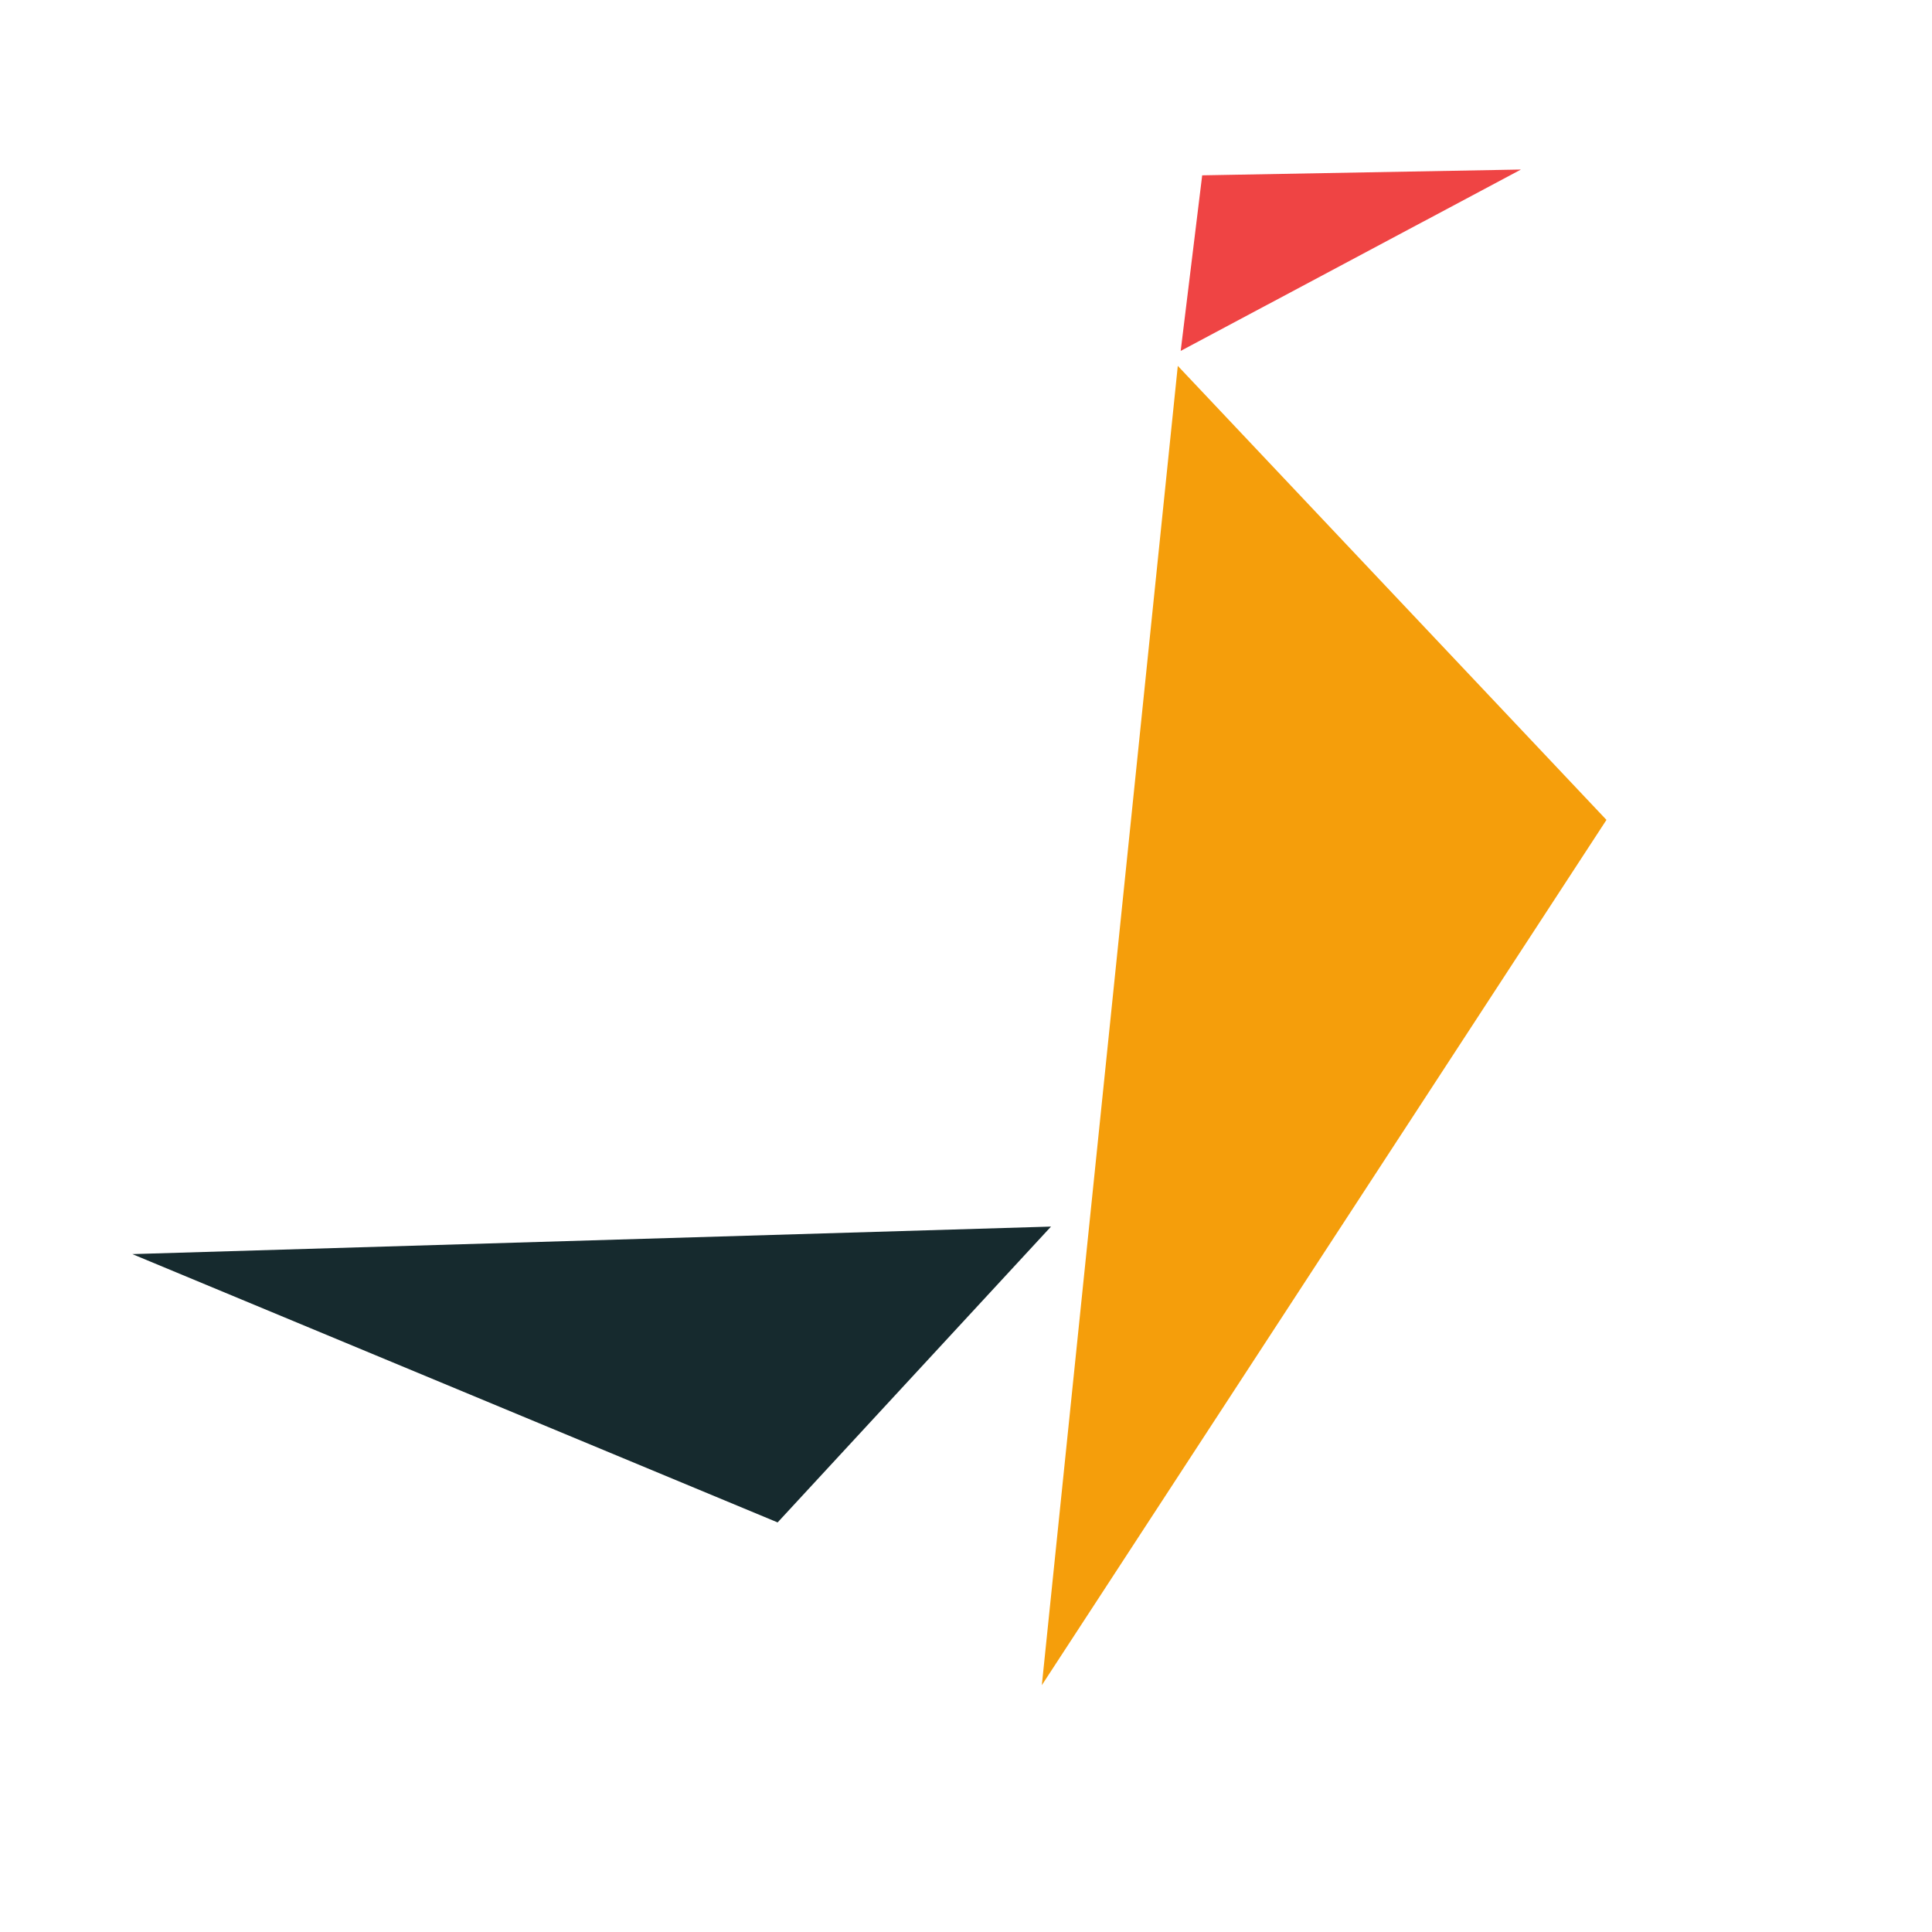 <?xml version="1.0" encoding="UTF-8" standalone="no"?><!DOCTYPE svg PUBLIC "-//W3C//DTD SVG 1.1//EN" "http://www.w3.org/Graphics/SVG/1.1/DTD/svg11.dtd"><svg width="100%" height="100%" viewBox="0 0 8 8" version="1.1" xmlns="http://www.w3.org/2000/svg" xmlns:xlink="http://www.w3.org/1999/xlink" xml:space="preserve" xmlns:serif="http://www.serif.com/" style="fill-rule:evenodd;clip-rule:evenodd;stroke-linejoin:round;stroke-miterlimit:2;"><g><path d="M4.877,1.515l-0.563,5.463l2.338,-3.583l-1.775,-1.88Z" style="fill:#f59e0b;"/><path d="M4.352,5.079l-3.804,0.114l2.672,1.111l1.132,-1.225Z" style="fill:#162a2e;"/><path d="M4.889,1.453l1.409,-0.751l-1.32,0.024l-0.089,0.727Z" style="fill:#ef4444;"/></g></svg>